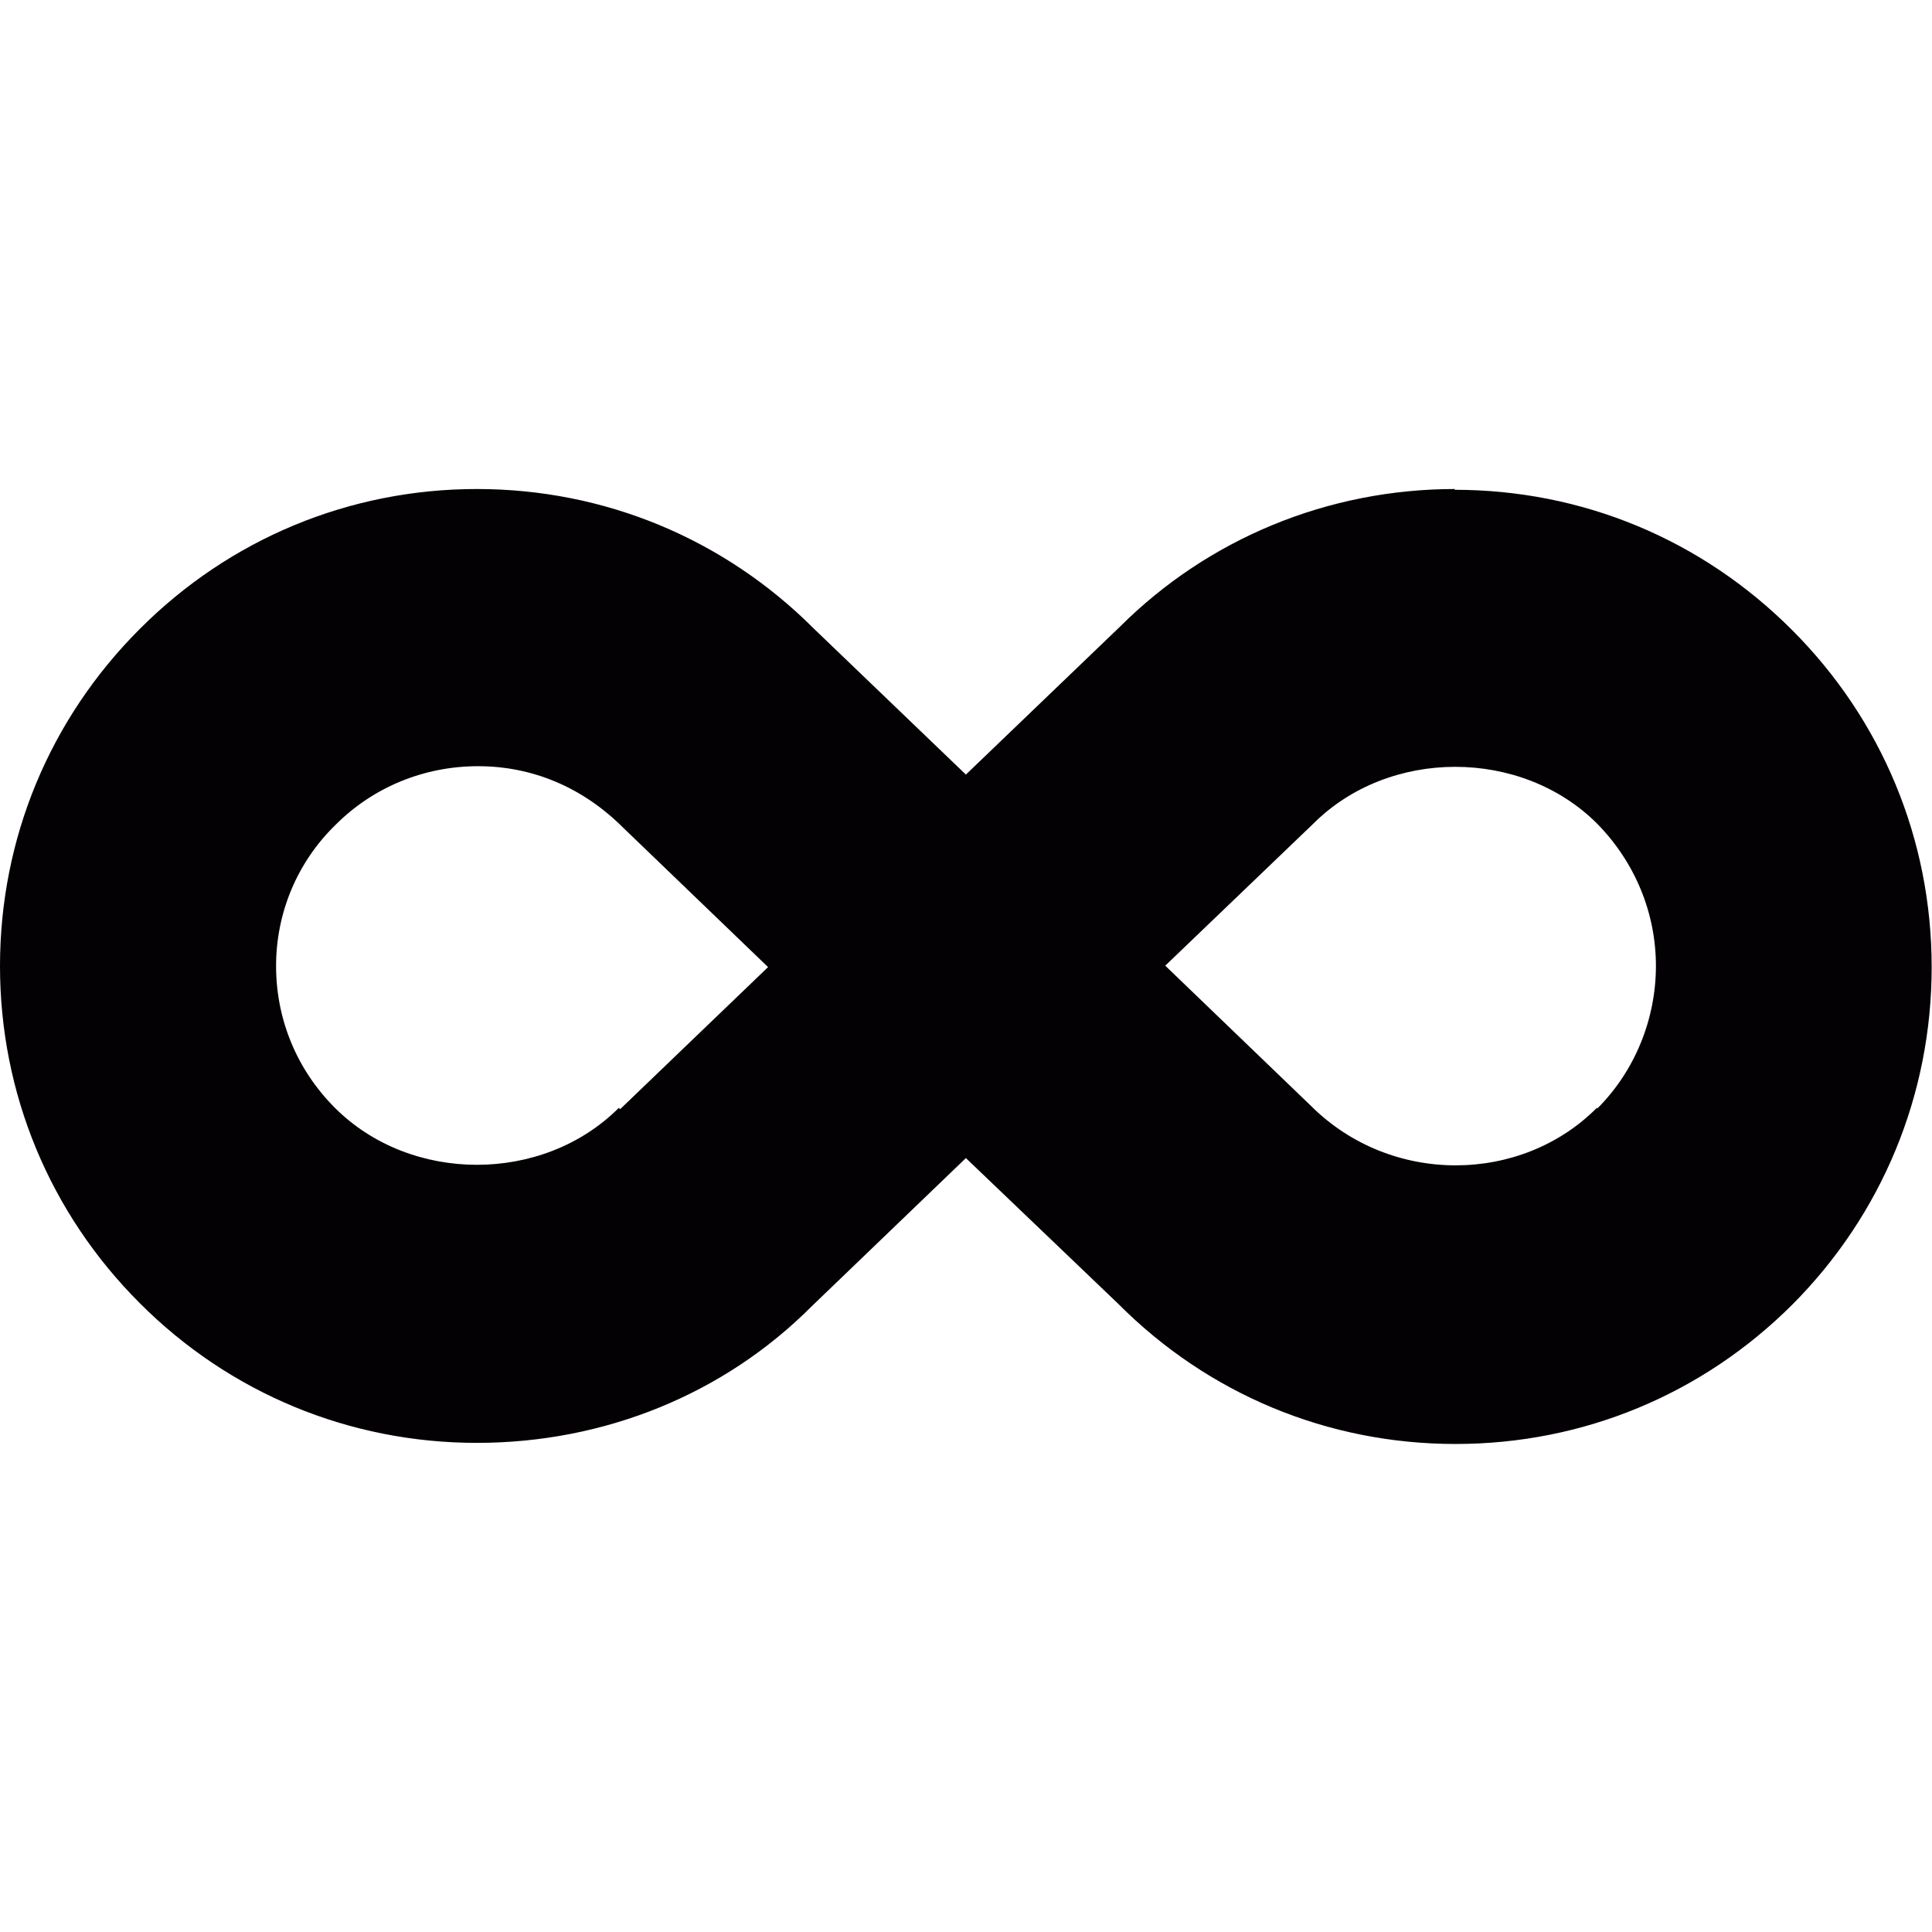 <svg xmlns="http://www.w3.org/2000/svg" viewBox="0 0 17.502 17.502">
  <path fill="#030104" d="M13.182 4.43c-1.153 0-2.237.45-3.036 1.247L8.75 7.017l-1.375-1.32C6.56 4.88 5.475 4.43 4.32 4.43s-2.24.452-3.053 1.267C.45 6.513 0 7.597 0 8.752c0 1.152.45 2.238 1.266 3.053.814.816 1.9 1.266 3.054 1.266 1.153 0 2.24-.44 3.036-1.24l1.394-1.34 1.38 1.32c.816.82 1.9 1.27 3.056 1.27s2.238-.45 3.053-1.265c.81-.814 1.26-1.9 1.26-3.055s-.45-2.24-1.267-3.056c-.82-.82-1.9-1.268-3.056-1.268zm-7.576 5.606c-.687.688-1.884.688-2.572 0-.344-.344-.533-.8-.533-1.285 0-.48.19-.94.54-1.28.34-.34.8-.53 1.29-.53s.944.19 1.307.55l1.32 1.27-1.34 1.287zm8.86 0c-.686.69-1.865.705-2.59-.018l-1.32-1.27 1.34-1.285c.687-.688 1.885-.688 2.572-.002.344.35.533.81.533 1.29s-.19.95-.53 1.29z"/>
</svg>
